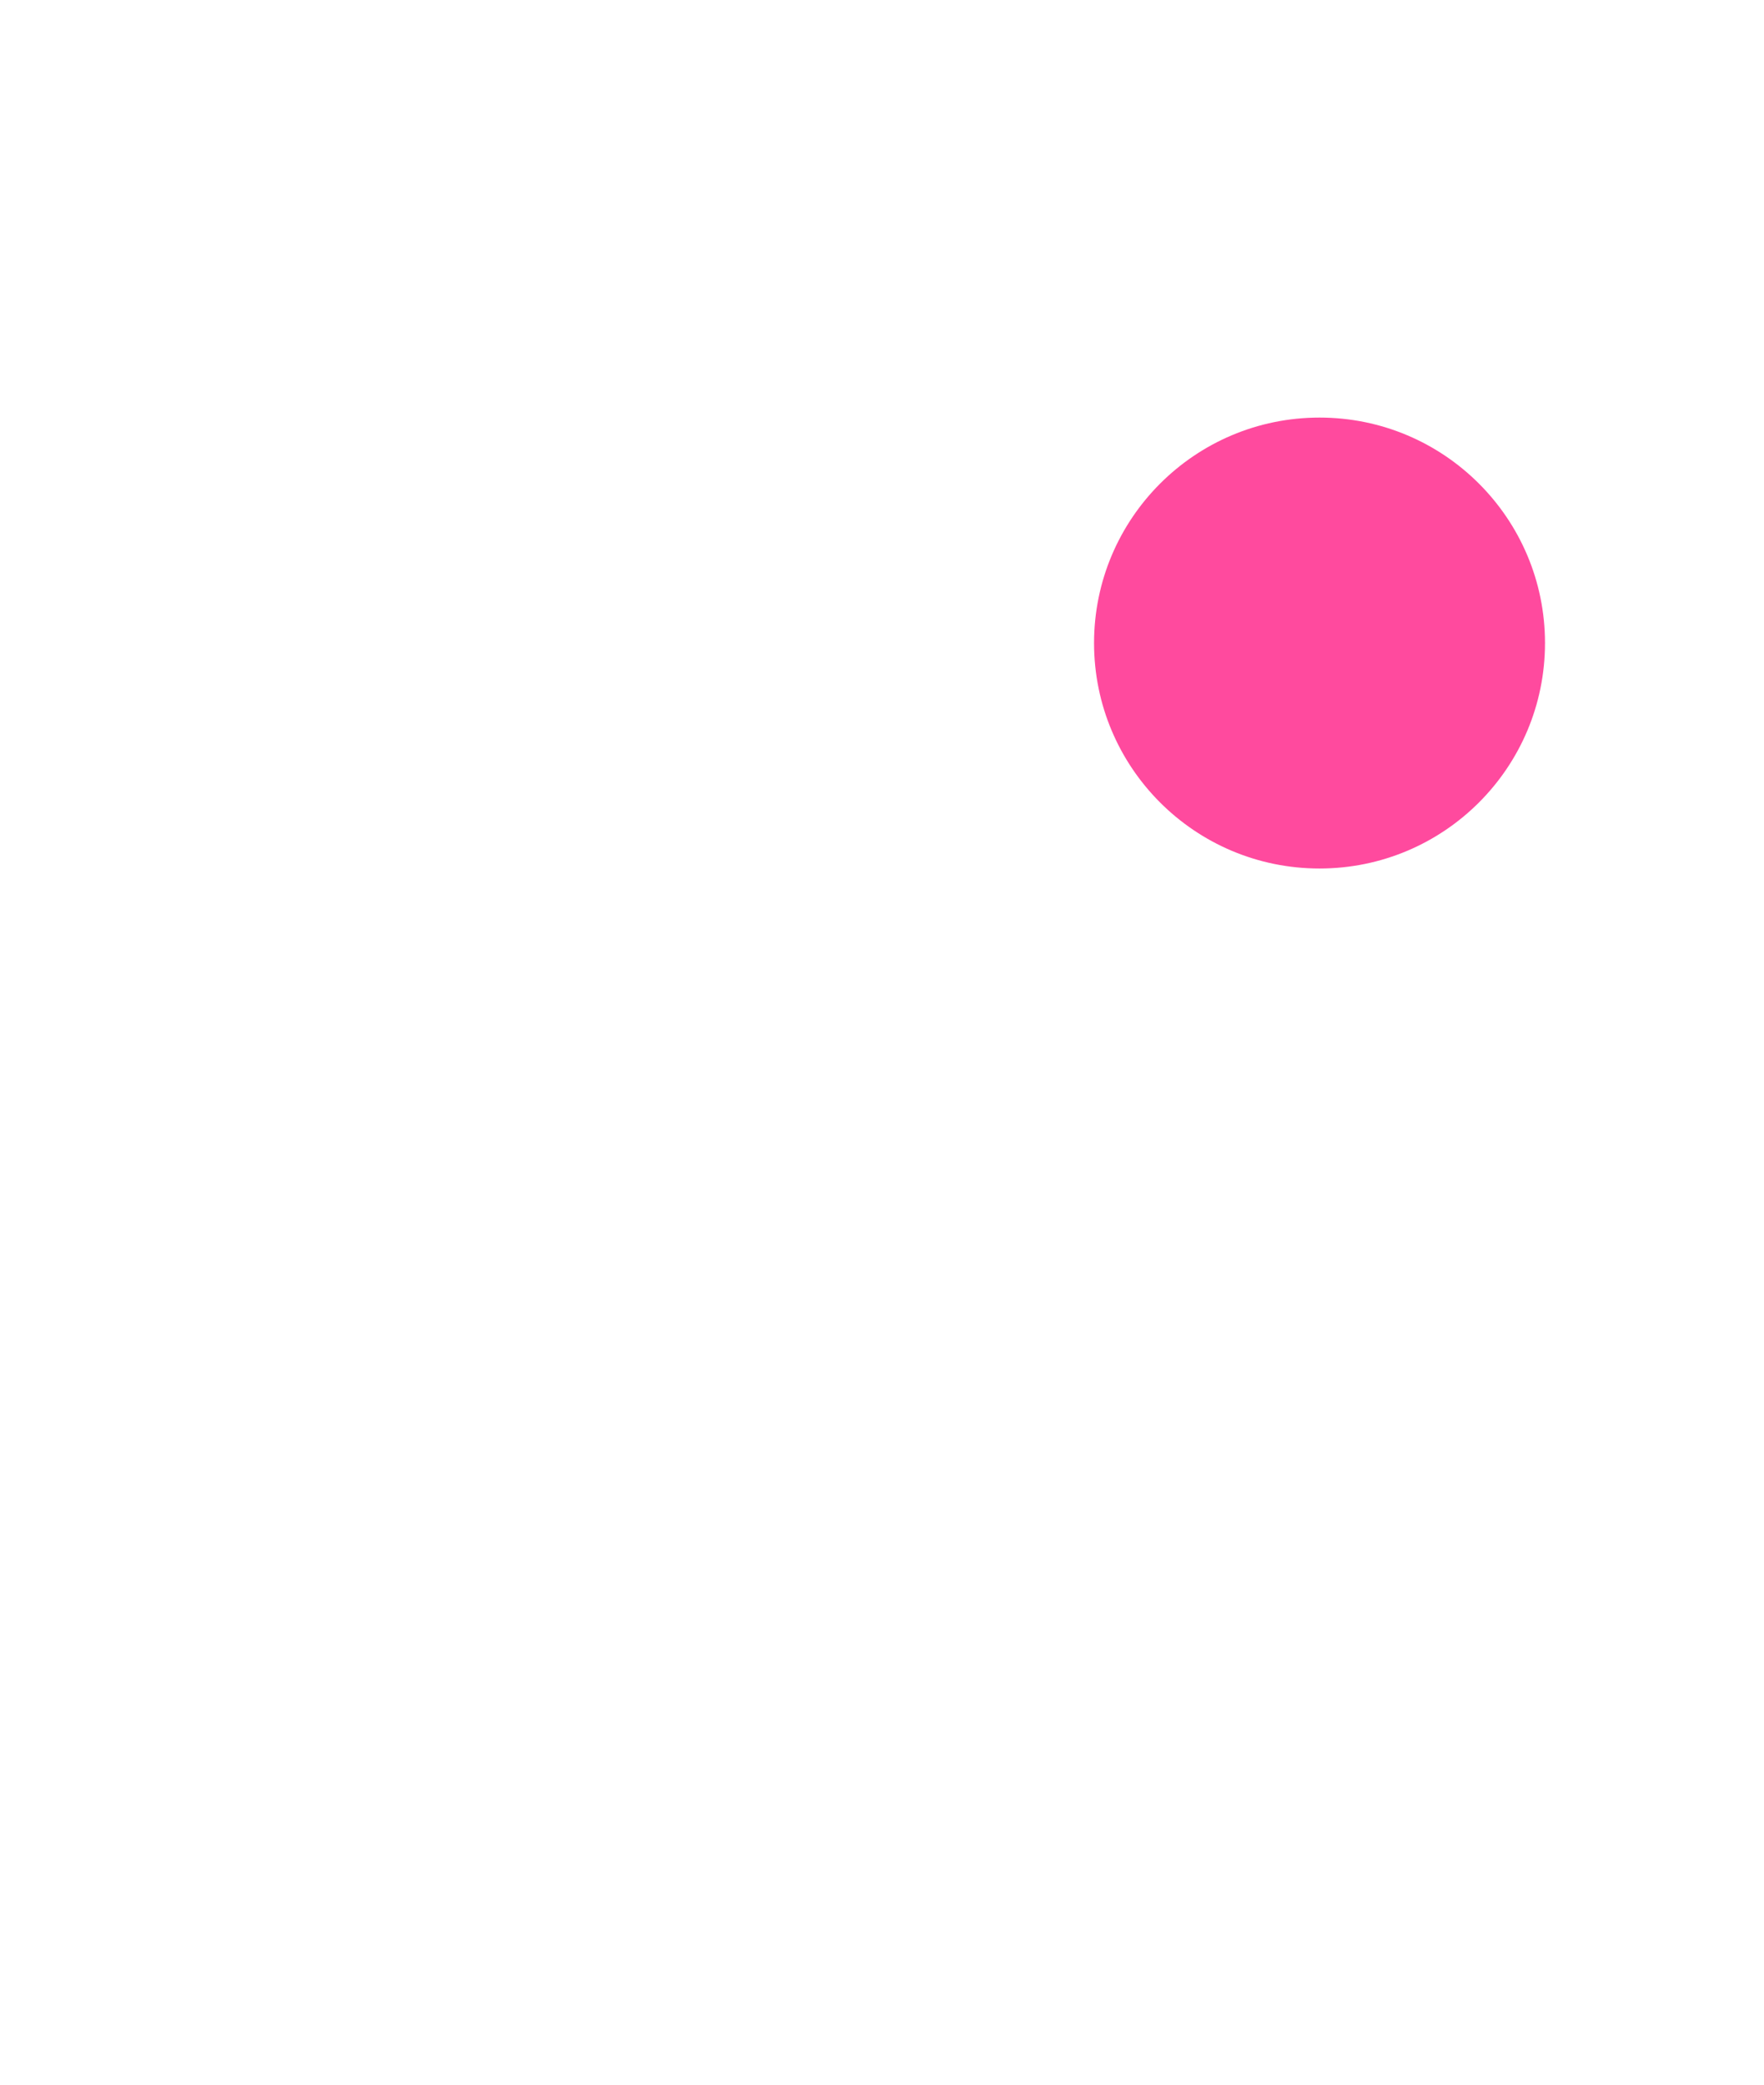 <svg width="33" height="39" viewBox="0 0 33 39" fill="none" xmlns="http://www.w3.org/2000/svg">
<g filter="url(#filter0_d_1624_566)">
<path d="M6.847 16.348L5.853 16.235L6.847 16.348ZM7.475 10.808L8.469 10.92L7.475 10.808ZM5.63 19.099L4.868 18.451H4.868L5.63 19.099ZM26.644 16.235C26.582 15.686 26.087 15.292 25.538 15.354C24.989 15.416 24.595 15.912 24.657 16.46L26.644 16.235ZM26.868 19.099L26.106 19.747L26.868 19.099ZM13.057 4.338L13.381 5.284C13.785 5.145 14.057 4.765 14.057 4.338H13.057ZM17.913 2.765C18.272 3.184 18.904 3.232 19.323 2.872C19.742 2.513 19.79 1.881 19.43 1.462L17.913 2.765ZM21.403 26.66C21.597 26.143 21.335 25.567 20.818 25.373C20.301 25.179 19.724 25.441 19.53 25.958L21.403 26.66ZM12.967 25.958C12.773 25.441 12.197 25.179 11.679 25.373C11.162 25.567 10.9 26.143 11.094 26.66L12.967 25.958ZM24.372 22.497H8.125V24.497H24.372V22.497ZM7.84 16.46L8.469 10.92L6.482 10.695L5.853 16.235L7.84 16.46ZM6.391 19.747C7.196 18.802 7.703 17.666 7.84 16.46L5.853 16.235C5.763 17.025 5.429 17.792 4.868 18.451L6.391 19.747ZM24.657 16.46C24.794 17.666 25.301 18.802 26.106 19.747L27.629 18.451C27.068 17.792 26.734 17.025 26.644 16.235L24.657 16.46ZM8.125 22.497C7.186 22.497 6.516 22.032 6.205 21.484C5.904 20.954 5.909 20.314 6.391 19.747L4.868 18.451C3.808 19.697 3.775 21.256 4.465 22.471C5.145 23.669 6.494 24.497 8.125 24.497V22.497ZM24.372 24.497C26.003 24.497 27.352 23.669 28.032 22.471C28.722 21.256 28.689 19.697 27.629 18.451L26.106 19.747C26.588 20.314 26.593 20.954 26.292 21.484C25.982 22.032 25.312 22.497 24.372 22.497V24.497ZM14.057 4.338V4.192H12.057V4.338H14.057ZM8.469 10.92C8.757 8.381 10.669 6.212 13.381 5.284L12.733 3.391C9.42 4.526 6.872 7.26 6.482 10.695L8.469 10.92ZM16.249 0C13.934 0 12.057 1.877 12.057 4.192H14.057C14.057 2.981 15.038 2 16.249 2V0ZM16.249 2C16.914 2 17.509 2.295 17.913 2.765L19.43 1.462C18.663 0.569 17.521 0 16.249 0V2ZM19.53 25.958C19.068 27.191 17.795 28.121 16.249 28.121V30.121C18.597 30.121 20.637 28.704 21.403 26.66L19.53 25.958ZM16.249 28.121C14.702 28.121 13.429 27.191 12.967 25.958L11.094 26.66C11.86 28.704 13.9 30.121 16.249 30.121V28.121Z" fill="white"/>
<path d="M28.903 8.03C28.903 10.36 27.015 12.248 24.685 12.248C22.355 12.248 20.467 10.36 20.467 8.03C20.467 5.701 22.355 3.812 24.685 3.812C27.015 3.812 28.903 5.701 28.903 8.03Z" fill="#FF4A9E"/>
</g>
<defs>
<filter id="filter0_d_1624_566" x="0" y="0" width="32.903" height="38.122" filterUnits="userSpaceOnUse" color-interpolation-filters="sRGB">
<feFlood flood-opacity="0" result="BackgroundImageFix"/>
<feColorMatrix in="SourceAlpha" type="matrix" values="0 0 0 0 0 0 0 0 0 0 0 0 0 0 0 0 0 0 127 0" result="hardAlpha"/>
<feOffset dy="4"/>
<feGaussianBlur stdDeviation="2"/>
<feComposite in2="hardAlpha" operator="out"/>
<feColorMatrix type="matrix" values="0 0 0 0 0.306 0 0 0 0 0.478 0 0 0 0 0.812 0 0 0 0.15 0"/>
<feBlend mode="normal" in2="BackgroundImageFix" result="effect1_dropShadow_1624_566"/>
<feBlend mode="normal" in="SourceGraphic" in2="effect1_dropShadow_1624_566" result="shape"/>
</filter>
</defs>
</svg>
